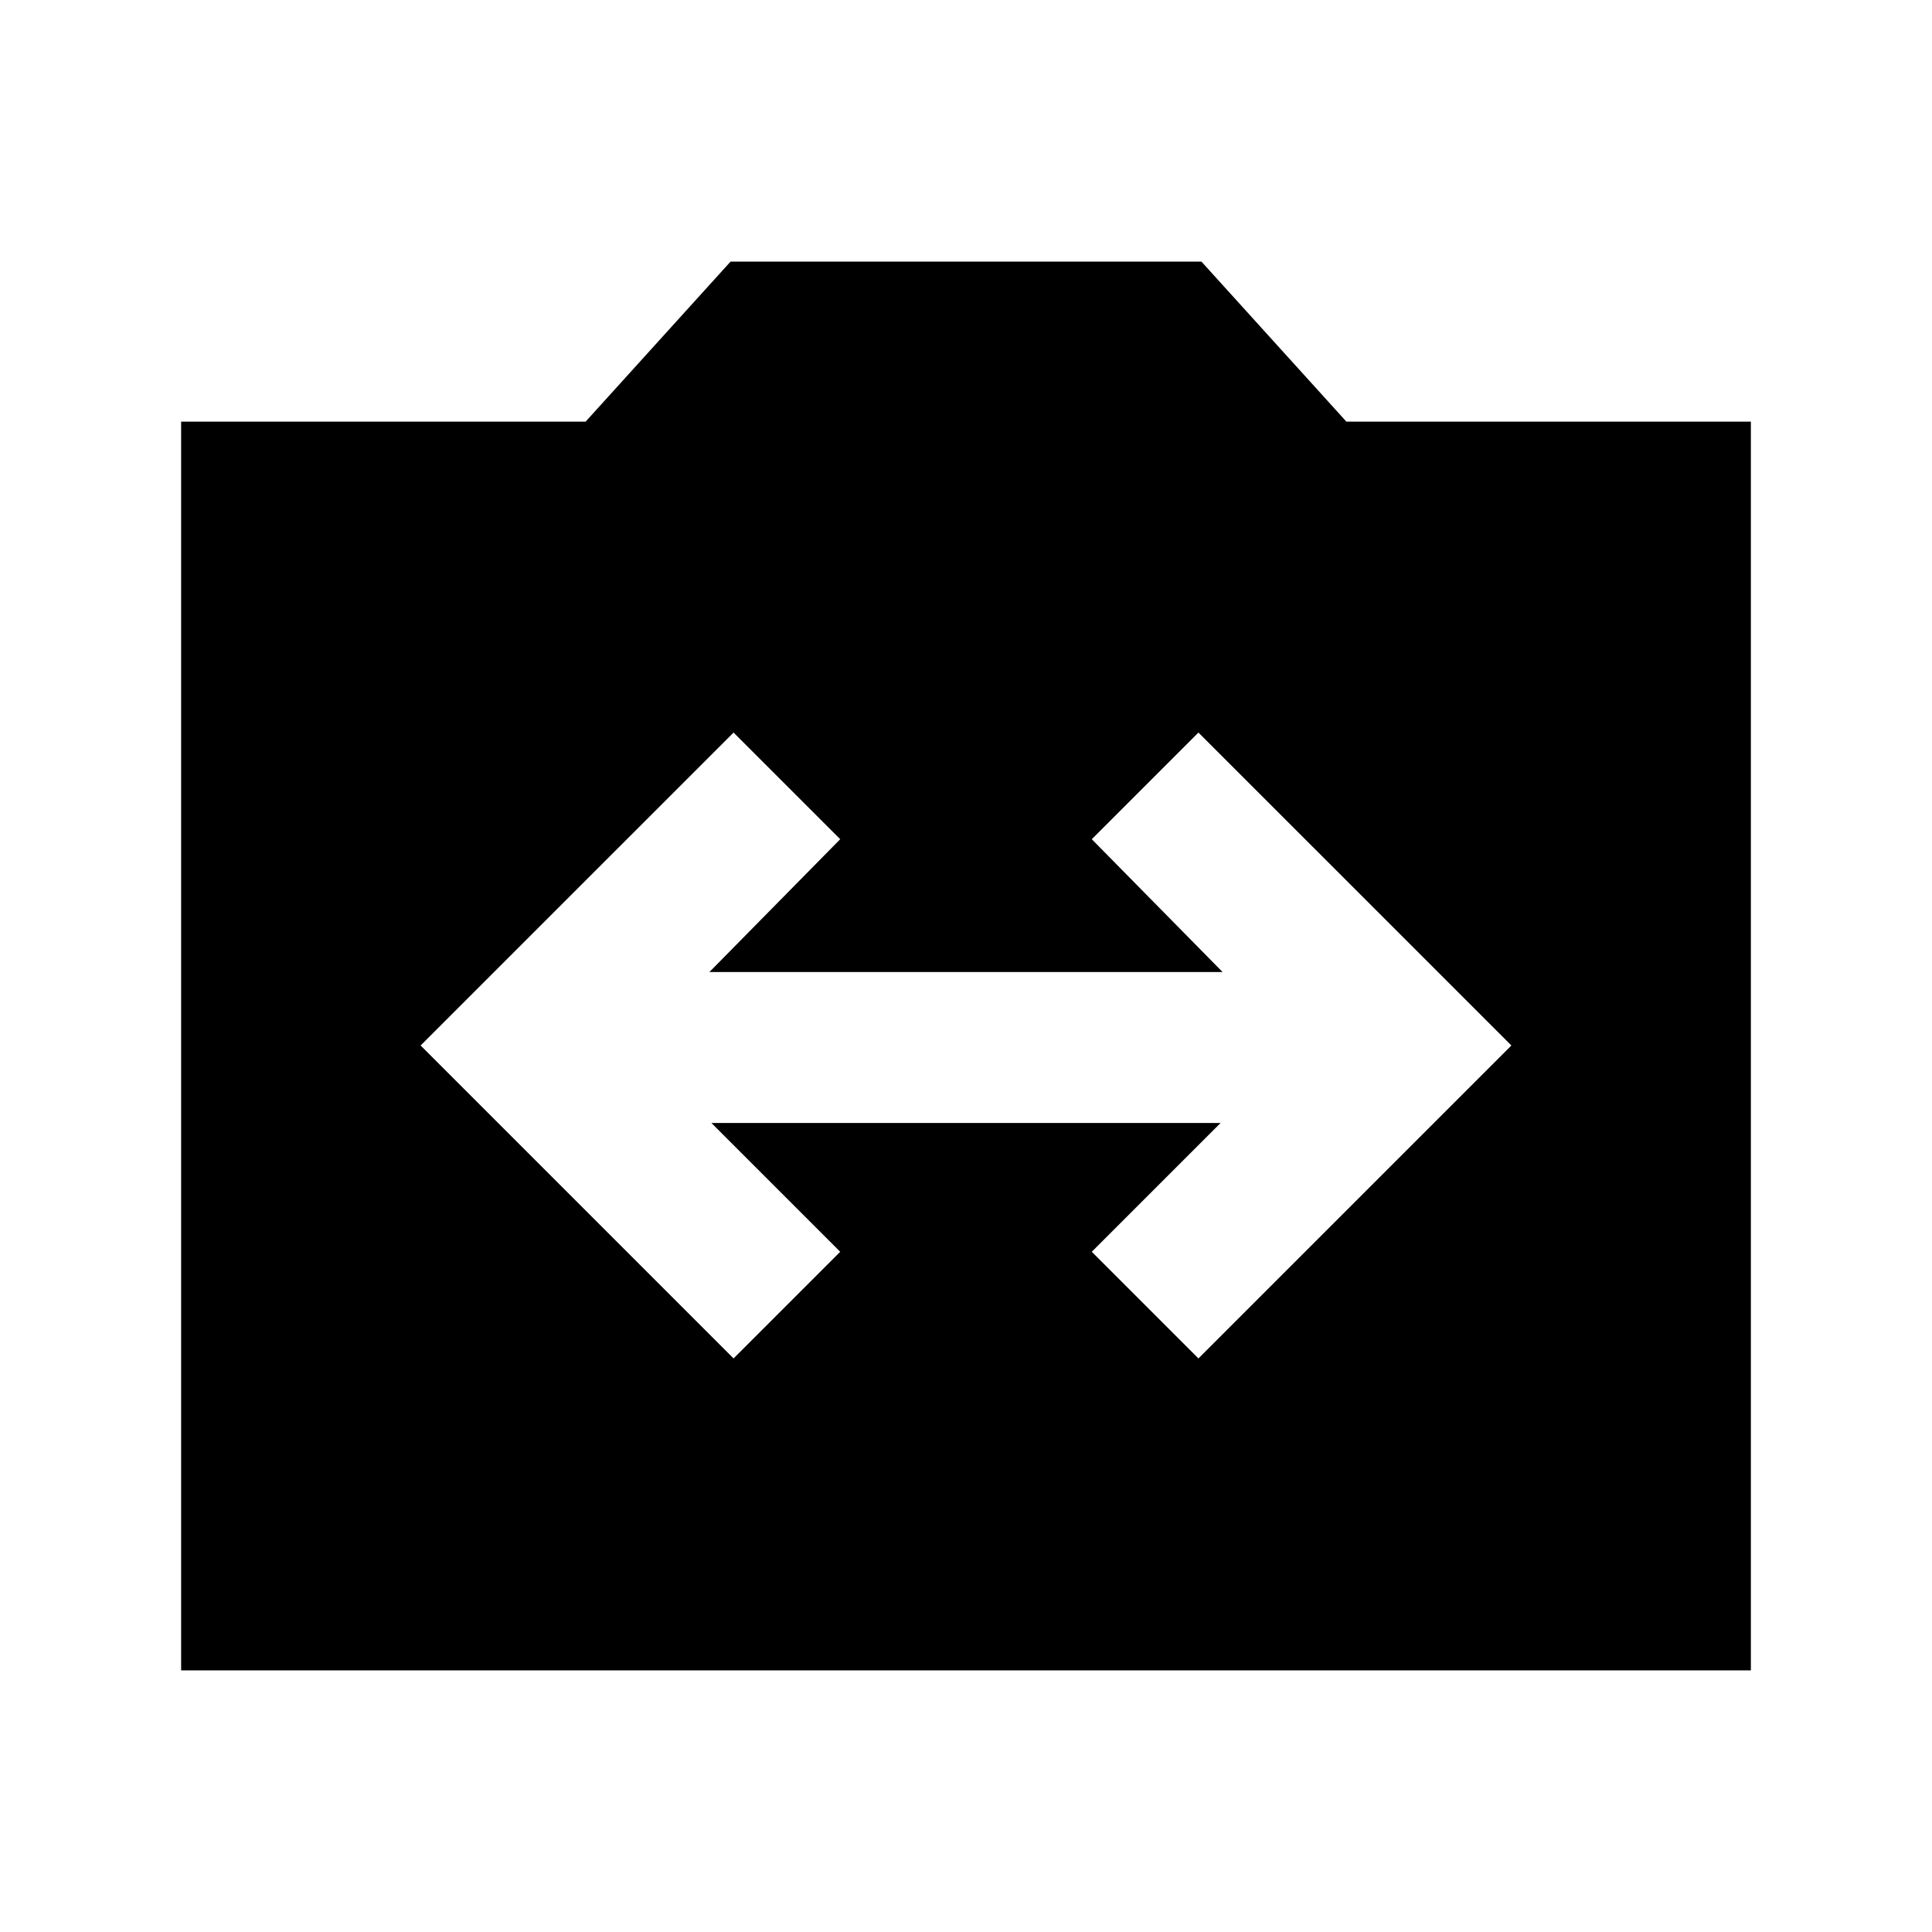 <svg xmlns="http://www.w3.org/2000/svg" height="24" viewBox="0 -960 960 960" width="24"><path d="M90-130v-620.5h201l72-79.5h234l72 79.5h201V-130H90Zm274.5-155 53-53-64-64h253l-64 64 53 53L751-440.5 595.5-596l-53 53 65 66h-255l65-66-53-53L209-440.5 364.5-285Z"/></svg>